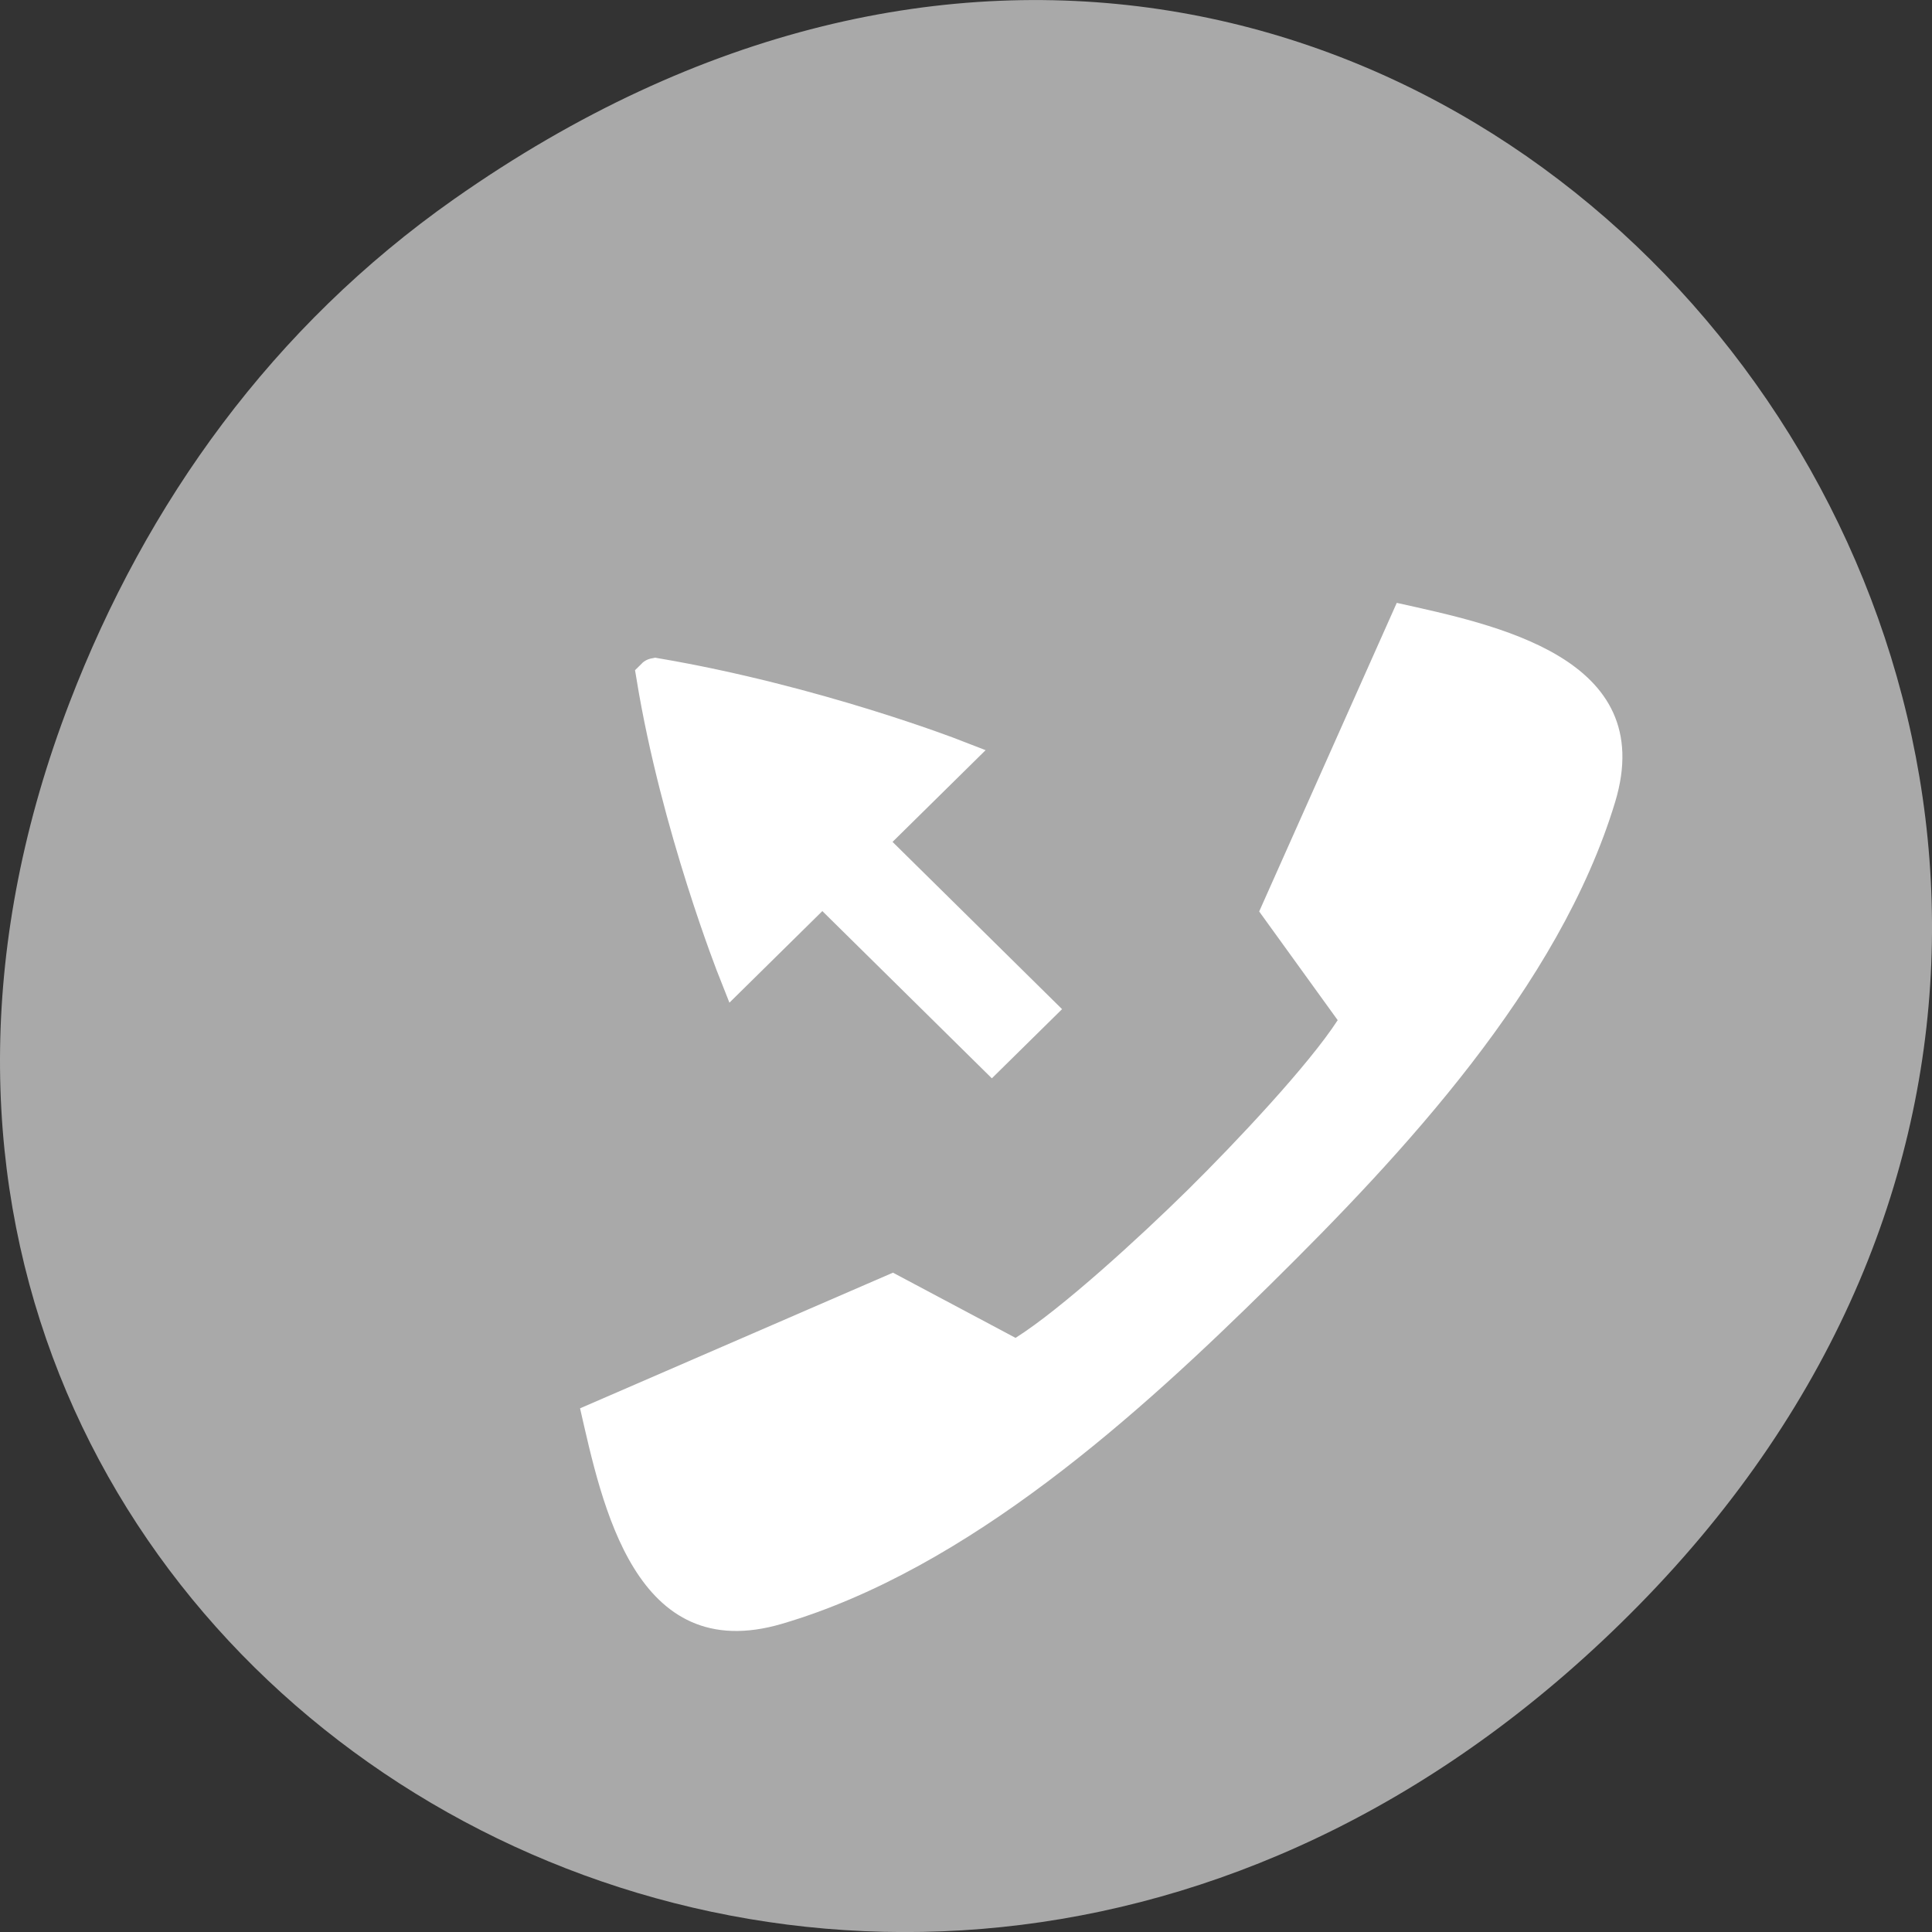 <svg xmlns="http://www.w3.org/2000/svg" viewBox="0 0 256 256"><rect x="0" y="0" width="256" height="256" fill="#333333" stroke="none"/><defs><clipPath><rect x="6" y="6" width="84" height="80" rx="6" style="fill:#fff"/></clipPath><clipPath><rect x="6" y="6" width="84" height="80" rx="6" style="fill:#fff"/></clipPath><clipPath><path d="m 171 132 h 54.625 v 24 h -54.625"/></clipPath><clipPath><path d="m 74 56.824 h 129 v 139.69 h -129"/></clipPath><clipPath><path d="m 148 97 h 77.63 v 24 h -77.62"/></clipPath><clipPath><path d="m 27.707 56.824 h 82.29 v 139.69 h -82.29"/></clipPath></defs><g transform="translate(0 -796.36)" style="color:#000"><path d="m 60.17 822.74 c 130.93 -92.05 263.6 77.948 156.91 186.39 -100.51 102.17 -256.68 7.449 -207.86 -119.69 10.185 -26.526 26.914 -49.802 50.948 -66.7 z" style="fill:#a9a9a9"/><g transform="matrix(0 -1.621 -1.644 0 792.61 1576.53)" style="fill:#fff"><path d="m 432.01 369.55 c -1.768 -7.807 -4.398 -21.15 -16.284 -17.605 -15.11 4.508 -28.854 17.214 -39.37 27.726 c -0.01 0.01 -0.021 0.021 -0.032 0.031 -0.01 0.01 -0.021 0.021 -0.031 0.031 c -10.517 10.517 -23.23 24.26 -27.737 39.36 -3.548 11.881 9.802 14.51 17.612 16.278 l 11.09 -25.22 l -5.33 -9.881 c 2.334 -3.657 8.189 -9.97 12.09 -13.874 3.906 -3.902 10.222 -9.755 13.88 -12.09 l 8.884 6.328 l 25.23 -11.09 z"/><g style="stroke:#fff"><path d="m 402.01 422.77 c 0 0 11.718 4.581 23.985 6.567 0.001 -0.001 0.001 -0.001 0.001 -0.01 0.001 -0.001 0.001 -0.006 0.002 -0.011 0.001 -0.001 0.001 -0.006 0.002 -0.011 0.001 -0.001 0.001 -0.006 0.002 -0.011 -2.214 -12.815 -6.591 -23.931 -6.591 -23.931 z" style="stroke-width:3"/><path d="m 398.8 399.35 l -2.828 2.83 l 16.01 16 l 2.828 -2.83 l -16.01 -16 z" style="stroke-width:4"/></g></g></g></svg>